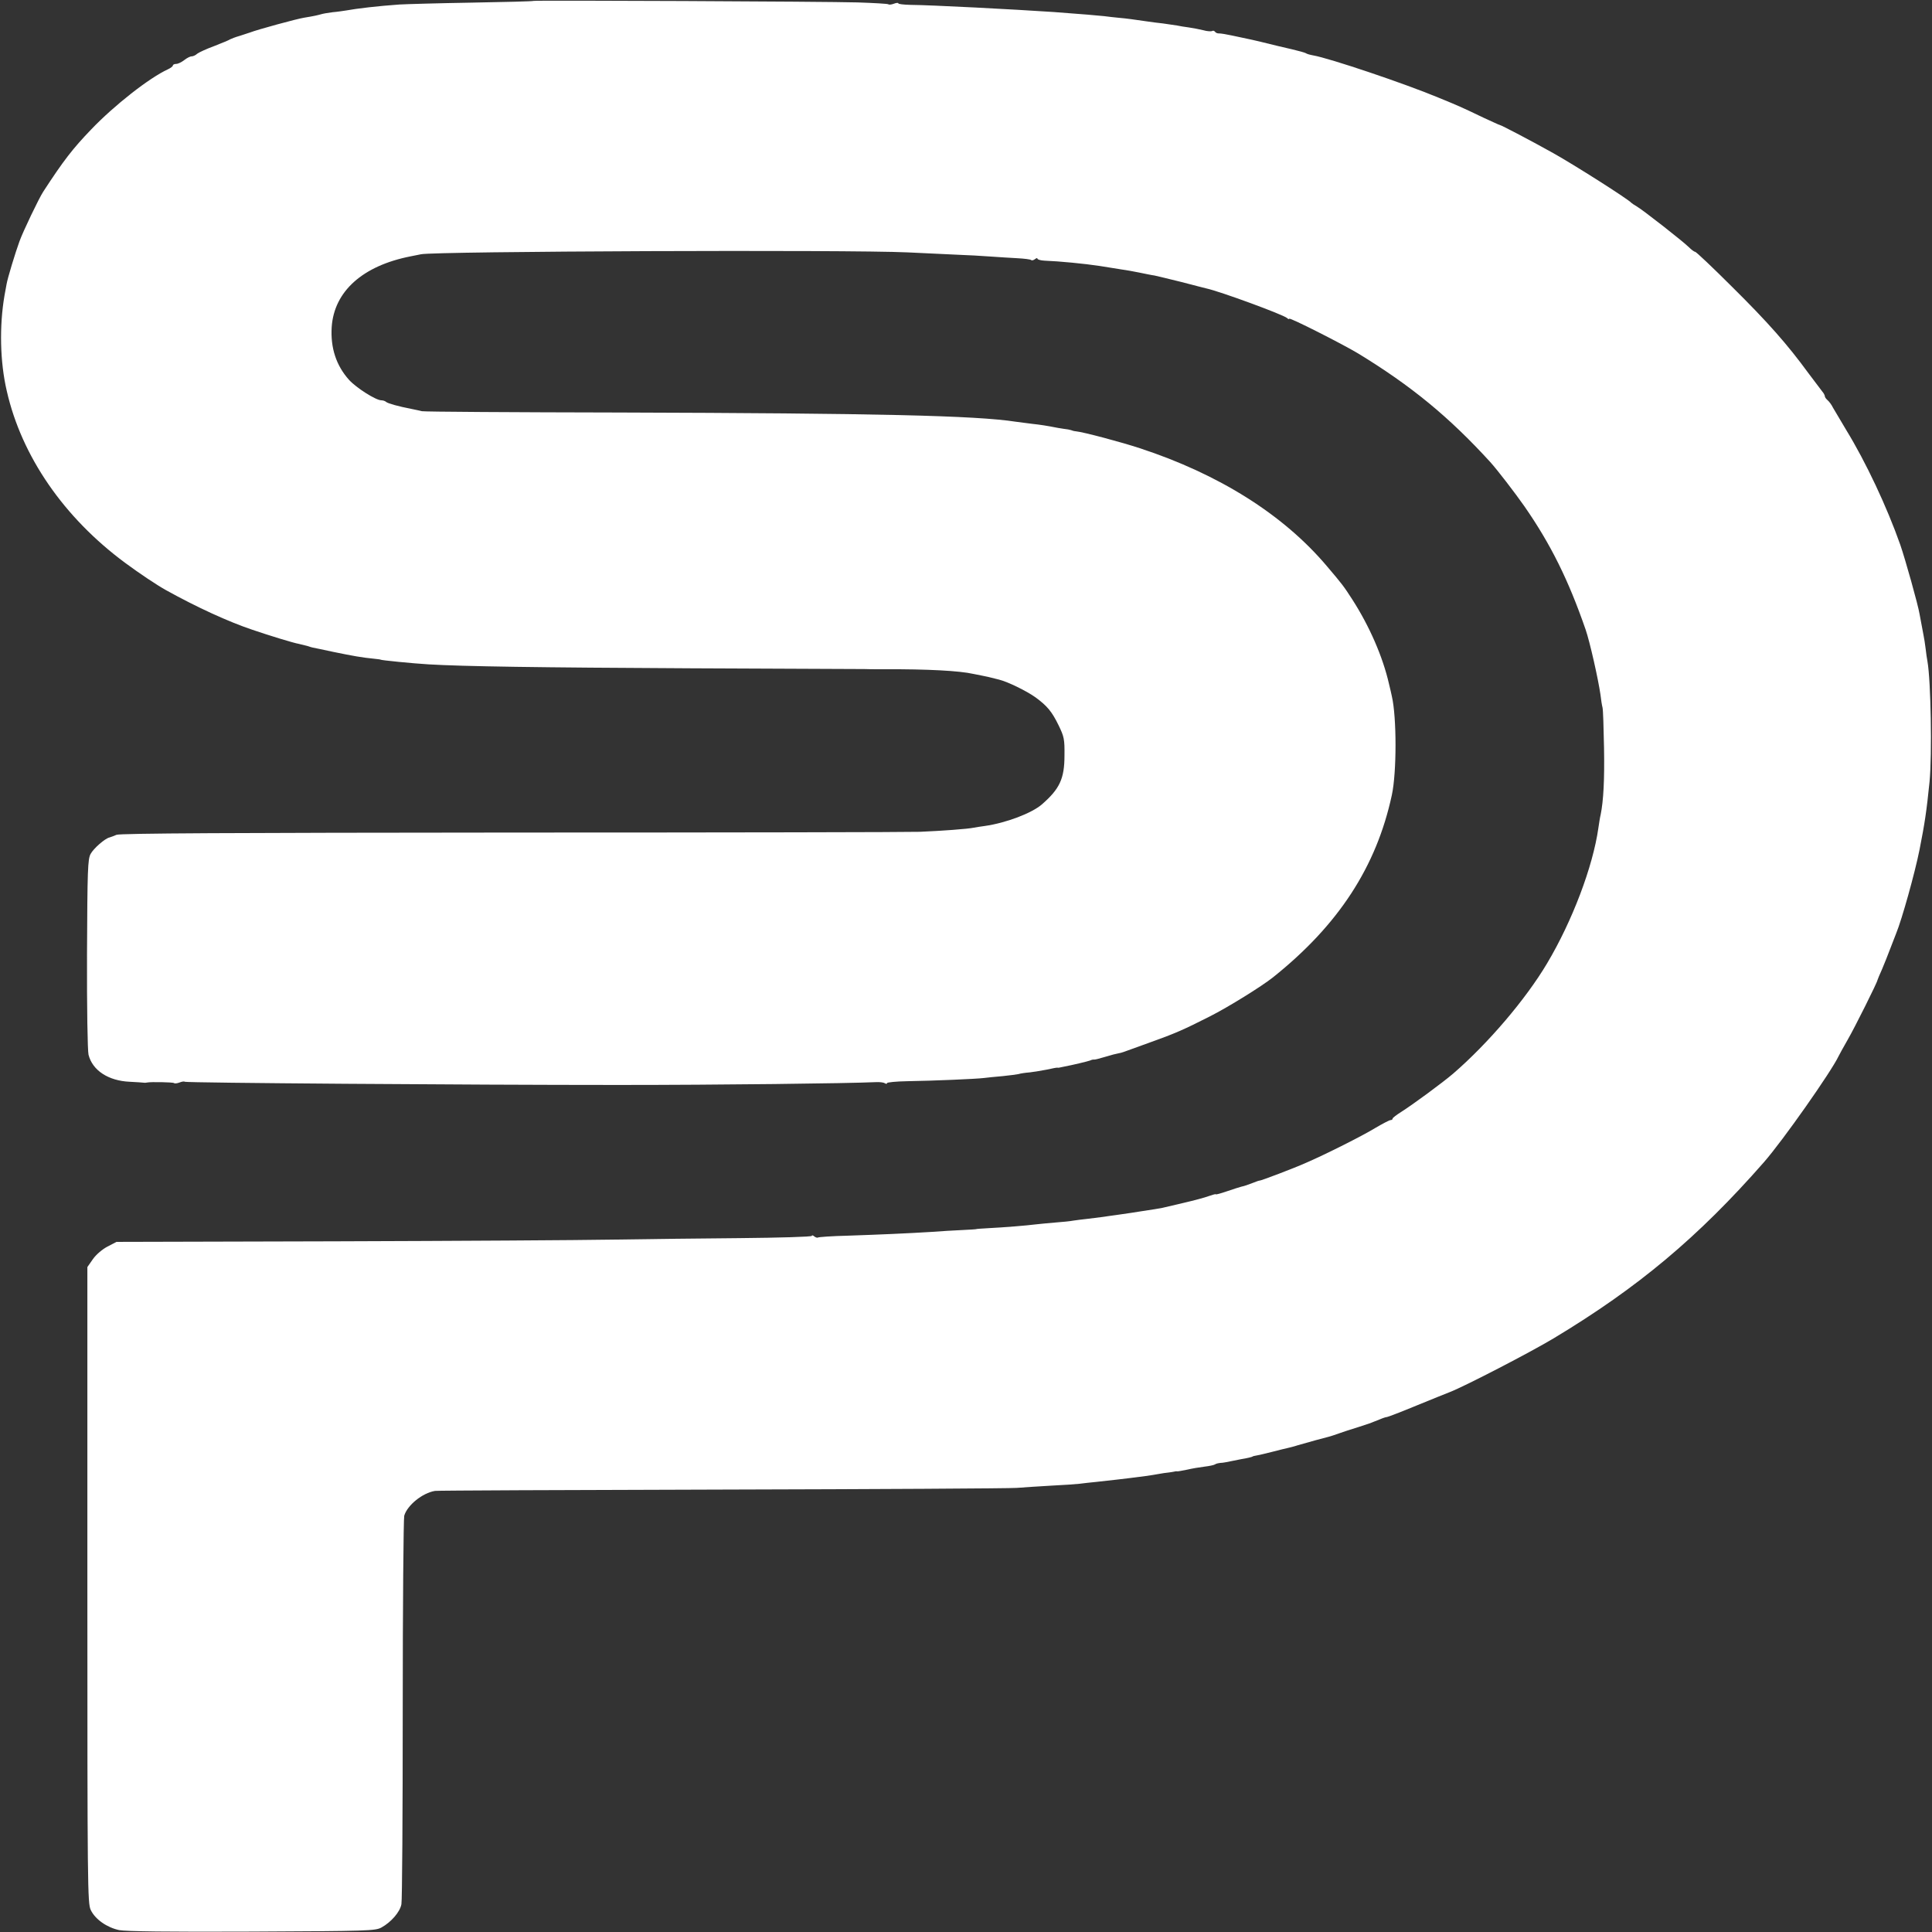 <?xml version="1.0" standalone="no"?>
<!DOCTYPE svg PUBLIC "-//W3C//DTD SVG 20010904//EN"
 "http://www.w3.org/TR/2001/REC-SVG-20010904/DTD/svg10.dtd">
<svg version="1.0" xmlns="http://www.w3.org/2000/svg"
 width="1028pt" height="1028pt" viewBox="0 0 1028 1028"
 preserveAspectRatio="xMidYMid meet">
<rect x="0" y="0" width="1028" height="1028" fill="#333333" stroke="none"/>
<g transform="translate(0,1028) scale(0.1,-0.1)"
fill="#ffffff" stroke="none">
<path d="M2838 10275 c-2 -2 -149 -6 -328 -9 -179 -3 -352 -8 -385 -10 -113
-8 -225 -21 -285 -32 -14 -2 -45 -7 -70 -9 -25 -3 -53 -8 -62 -11 -18 -5 -39
-10 -89 -18 -39 -6 -251 -64 -289 -79 -8 -3 -33 -11 -55 -18 -22 -6 -44 -15
-50 -18 -5 -4 -44 -20 -85 -36 -41 -15 -82 -34 -91 -41 -8 -8 -22 -14 -30 -14
-8 0 -25 -9 -39 -20 -14 -11 -33 -20 -42 -20 -10 0 -18 -4 -18 -8 0 -5 -12
-14 -27 -21 -98 -45 -285 -191 -409 -321 -97 -101 -146 -164 -254 -330 -23
-35 -108 -213 -126 -263 -23 -63 -64 -198 -69 -229 -3 -16 -8 -43 -11 -60 -28
-163 -24 -354 12 -508 79 -348 304 -674 630 -915 77 -57 167 -117 217 -145
166 -92 332 -168 460 -211 91 -31 218 -70 247 -75 14 -3 34 -8 45 -11 11 -4
25 -8 30 -9 6 -1 55 -11 110 -23 102 -21 152 -30 215 -36 19 -2 35 -4 35 -5 0
-3 171 -20 255 -25 185 -11 582 -17 1400 -21 498 -2 912 -4 920 -4 8 -1 56 -1
105 -1 229 1 400 -8 475 -25 14 -3 34 -7 45 -9 20 -4 37 -7 90 -21 48 -12 146
-60 194 -94 63 -46 88 -76 124 -150 29 -60 32 -73 31 -160 0 -124 -26 -178
-120 -260 -54 -47 -191 -99 -304 -115 -19 -2 -45 -7 -58 -9 -32 -7 -171 -17
-287 -22 -55 -2 -1034 -4 -2175 -4 -1487 -1 -2082 -4 -2100 -12 -14 -6 -30
-12 -37 -14 -24 -5 -85 -58 -101 -88 -15 -28 -17 -82 -19 -531 -1 -288 3 -516
8 -537 21 -84 106 -139 219 -144 36 -2 70 -4 76 -5 5 -1 12 0 17 1 18 4 138 2
143 -3 3 -3 16 -2 29 3 13 5 25 7 28 4 6 -6 1503 -17 2307 -17 542 0 1215 8
1370 15 20 1 41 -1 48 -6 7 -4 12 -4 12 1 0 4 48 9 108 10 137 2 368 12 407
17 17 2 62 7 100 10 39 4 77 9 85 11 8 3 35 7 60 9 25 3 66 10 92 15 27 6 51
11 55 10 5 -1 10 0 13 1 3 1 13 3 24 5 43 8 122 27 136 32 8 4 18 6 22 5 3 -1
30 6 60 15 29 9 60 17 68 18 8 1 22 5 30 8 8 3 67 24 130 47 143 51 186 70
328 142 97 49 276 160 336 208 348 278 550 588 632 970 26 120 26 414 0 525
-2 11 -9 40 -15 65 -33 145 -104 308 -196 451 -46 71 -51 78 -136 178 -231
273 -573 488 -994 626 -97 32 -299 86 -340 90 -11 1 -21 4 -22 5 -2 1 -11 3
-20 5 -10 1 -34 5 -53 8 -61 12 -94 17 -140 22 -25 3 -63 8 -85 11 -213 33
-739 45 -2110 49 -566 1 -1039 4 -1050 7 -11 3 -36 8 -55 12 -72 14 -125 29
-135 37 -5 5 -17 9 -26 9 -29 0 -133 66 -172 109 -68 76 -99 170 -92 281 13
190 165 326 420 376 22 4 47 9 55 11 67 16 2275 25 2590 10 80 -4 195 -9 255
-12 61 -2 144 -7 185 -10 41 -3 106 -7 143 -9 37 -2 71 -6 74 -10 3 -3 12 -1
20 5 7 6 13 7 13 3 0 -5 17 -10 38 -11 79 -3 213 -16 292 -28 80 -13 98 -16
125 -20 17 -2 55 -9 85 -15 30 -6 67 -14 83 -16 15 -3 80 -19 145 -35 64 -17
124 -32 132 -34 73 -16 405 -138 428 -157 6 -6 12 -8 12 -4 0 9 284 -135 367
-185 282 -172 483 -337 703 -578 37 -41 131 -163 182 -236 140 -202 234 -392
325 -655 23 -67 67 -263 79 -346 3 -27 8 -58 11 -69 3 -11 6 -108 8 -215 3
-169 -3 -281 -18 -355 -3 -11 -8 -42 -12 -70 -29 -206 -139 -496 -273 -721
-114 -192 -315 -427 -499 -586 -57 -49 -218 -167 -275 -203 -27 -17 -48 -33
-48 -37 0 -5 -5 -8 -11 -8 -6 0 -44 -20 -83 -43 -67 -41 -262 -139 -366 -184
-62 -28 -244 -97 -248 -95 -1 1 -18 -5 -38 -13 -20 -8 -46 -17 -58 -19 -11 -3
-47 -14 -78 -25 -32 -11 -58 -18 -58 -16 0 3 -17 -2 -37 -9 -21 -8 -81 -24
-133 -36 -52 -12 -104 -24 -115 -27 -11 -2 -29 -5 -40 -7 -11 -2 -40 -6 -65
-10 -51 -8 -75 -12 -140 -21 -25 -3 -56 -8 -70 -10 -14 -2 -50 -6 -80 -10 -30
-3 -66 -8 -80 -10 -14 -3 -56 -7 -95 -10 -38 -3 -86 -8 -105 -10 -46 -6 -169
-16 -250 -20 -36 -2 -65 -4 -65 -5 0 -1 -34 -3 -75 -5 -41 -2 -115 -6 -165
-10 -131 -8 -269 -14 -444 -20 -84 -2 -156 -7 -159 -10 -3 -2 -11 0 -19 6 -7
6 -13 8 -13 3 0 -5 -172 -10 -383 -12 -210 -2 -517 -5 -682 -8 -165 -3 -825
-7 -1468 -9 l-1167 -3 -48 -25 c-27 -14 -60 -42 -77 -66 l-30 -43 0 -1691 c0
-1612 1 -1694 18 -1730 24 -50 86 -93 151 -107 36 -7 261 -10 707 -8 621 3
656 4 689 22 51 28 99 83 106 124 4 20 7 486 7 1036 0 551 4 1015 8 1031 16
55 96 121 164 132 11 2 697 5 1525 7 828 2 1534 6 1570 9 36 3 119 8 185 12
66 3 133 8 150 10 16 2 57 7 90 10 98 11 128 14 175 20 59 7 118 15 155 22 17
3 41 7 55 8 14 2 27 4 30 5 3 1 8 2 13 1 4 -1 28 4 54 9 25 6 67 13 92 16 25
3 50 8 56 12 5 4 19 7 30 8 11 0 36 5 55 9 19 4 44 9 55 11 27 4 60 12 60 14
0 1 11 4 24 6 14 2 52 12 85 20 34 9 68 17 77 19 9 2 34 8 55 15 58 17 147 41
164 45 8 2 33 10 55 18 22 8 65 22 95 31 30 10 62 20 70 23 8 3 17 7 20 8 3 1
18 7 33 13 16 7 32 12 37 12 4 0 75 27 157 61 81 33 162 66 178 72 80 31 435
215 554 287 447 269 767 537 1116 935 101 115 360 484 398 565 4 8 25 47 47
85 39 67 160 310 160 320 0 2 11 28 24 57 12 29 33 80 45 113 13 33 27 69 31
80 29 70 99 319 124 445 28 142 37 203 53 360 14 145 7 538 -11 640 -3 14 -7
45 -10 70 -3 25 -8 56 -11 70 -4 22 -12 65 -21 112 -8 50 -77 295 -103 370
-71 201 -182 438 -288 611 -30 51 -62 104 -70 118 -7 15 -20 32 -28 39 -8 7
-15 16 -15 21 0 5 -6 17 -14 26 -8 10 -41 54 -74 98 -111 152 -216 271 -405
458 -103 103 -192 187 -197 187 -5 0 -20 11 -33 24 -32 32 -246 199 -277 217
-14 8 -27 17 -30 20 -16 19 -304 202 -415 264 -107 60 -276 149 -285 150 -3 0
-41 18 -85 38 -117 56 -130 62 -240 107 -185 77 -581 210 -667 225 -17 3 -35
8 -40 12 -5 3 -37 12 -71 20 -34 8 -69 16 -77 18 -51 13 -139 34 -165 39 -16
3 -52 11 -80 17 -27 6 -58 11 -67 11 -10 -1 -20 4 -23 9 -4 5 -10 7 -15 4 -5
-3 -27 -2 -47 4 -21 5 -56 12 -78 15 -22 3 -49 7 -61 10 -12 2 -45 7 -75 11
-30 3 -65 8 -79 10 -75 11 -119 17 -155 20 -22 2 -58 6 -80 9 -36 4 -110 10
-270 22 -208 14 -646 37 -762 38 -35 1 -63 4 -63 8 0 4 -11 3 -24 -2 -13 -5
-26 -6 -29 -3 -3 3 -77 7 -164 10 -168 5 -1721 12 -1725 8z"/>
</g>
</svg>
